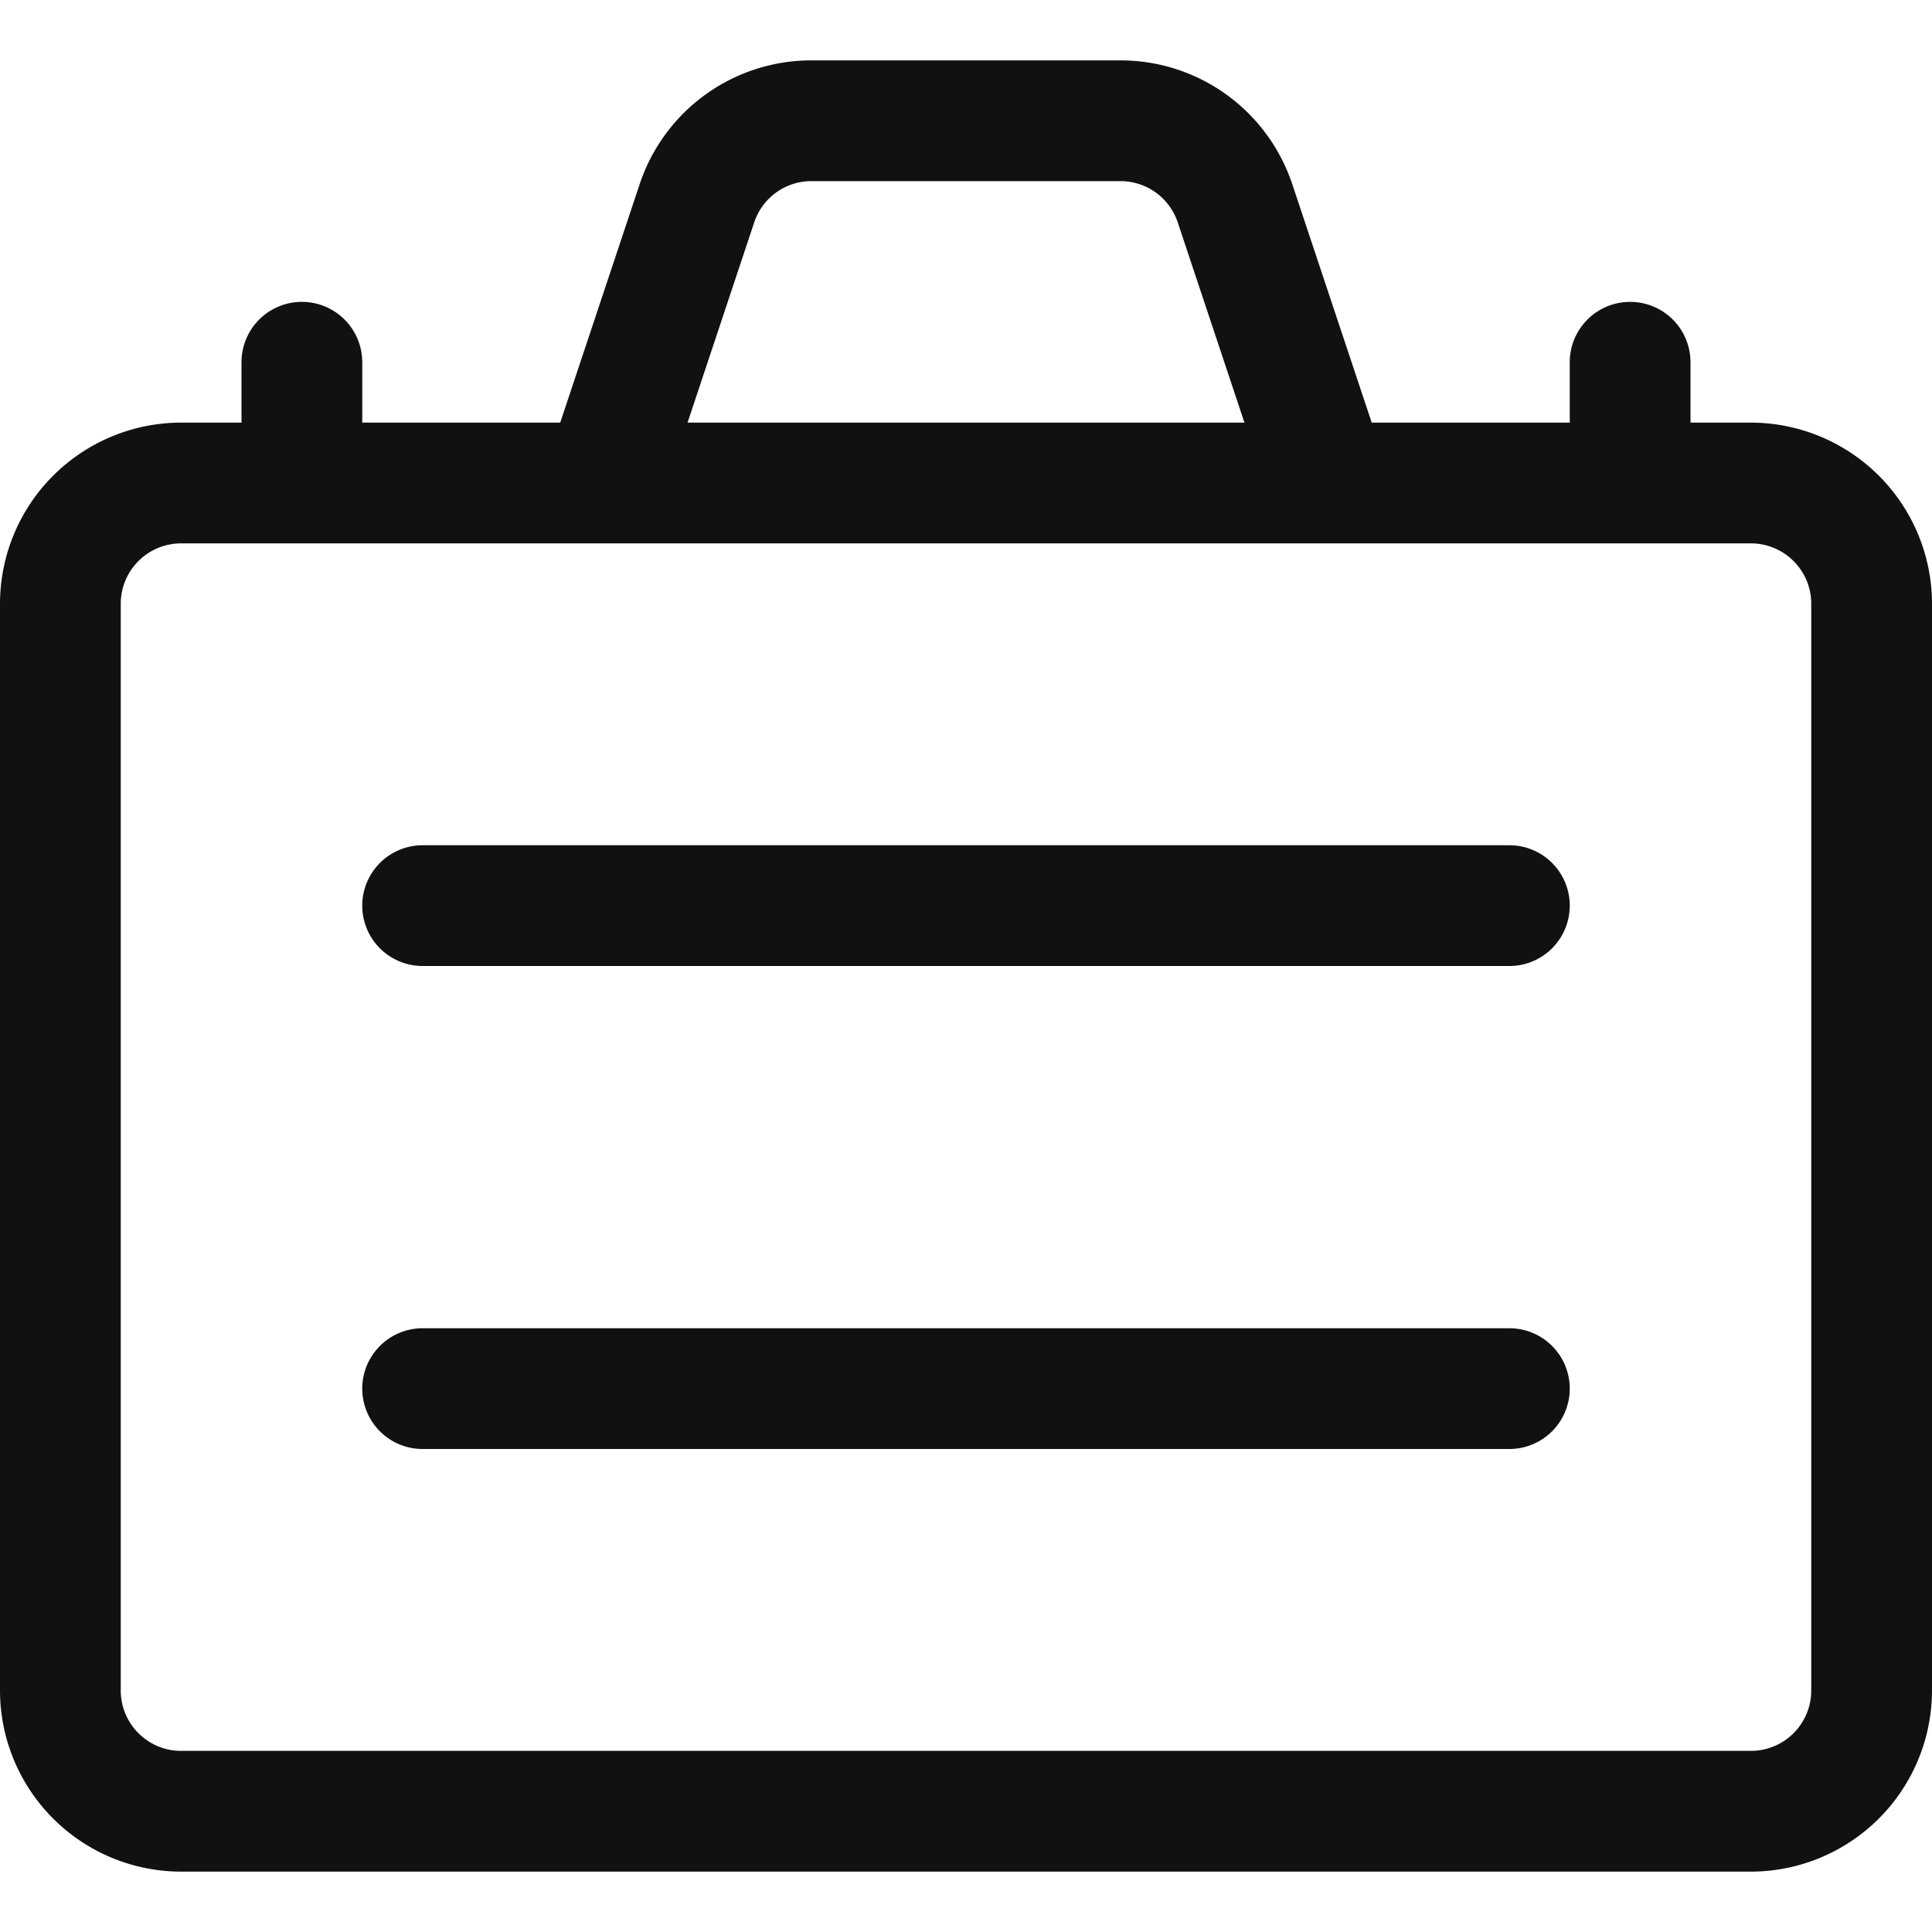 <svg xmlns="http://www.w3.org/2000/svg" width="32" height="32" viewBox="0 0 32 32"><title>briefcase</title><g fill="#111" class="nc-icon-wrapper"><path fill="#111" d="M3 31a3.003 3.003 0 0 1-3-3V10a3.003 3.003 0 0 1 3-3h1V6a1 1 0 0 1 2 0v1h3.279l1.316-3.95A2.996 2.996 0 0 1 13.44 1h5.117c1.294 0 2.436.824 2.847 2.05L22.72 7H26V6a1 1 0 0 1 2 0v1h1a3.003 3.003 0 0 1 3 3v18a3.003 3.003 0 0 1-3 3H3zM3 9a1 1 0 0 0-1 1v18a1 1 0 0 0 1 1h26a1 1 0 0 0 1-1V10a1 1 0 0 0-1-1H3zm17.612-2l-1.105-3.317A.999.999 0 0 0 18.559 3H13.44a.997.997 0 0 0-.948.684L11.388 7h9.224zM7 16a1 1 0 0 1 0-2h18a1 1 0 0 1 0 2H7zm0 8a1 1 0 0 1 0-2h18a1 1 0 0 1 0 2H7z"/></g></svg>